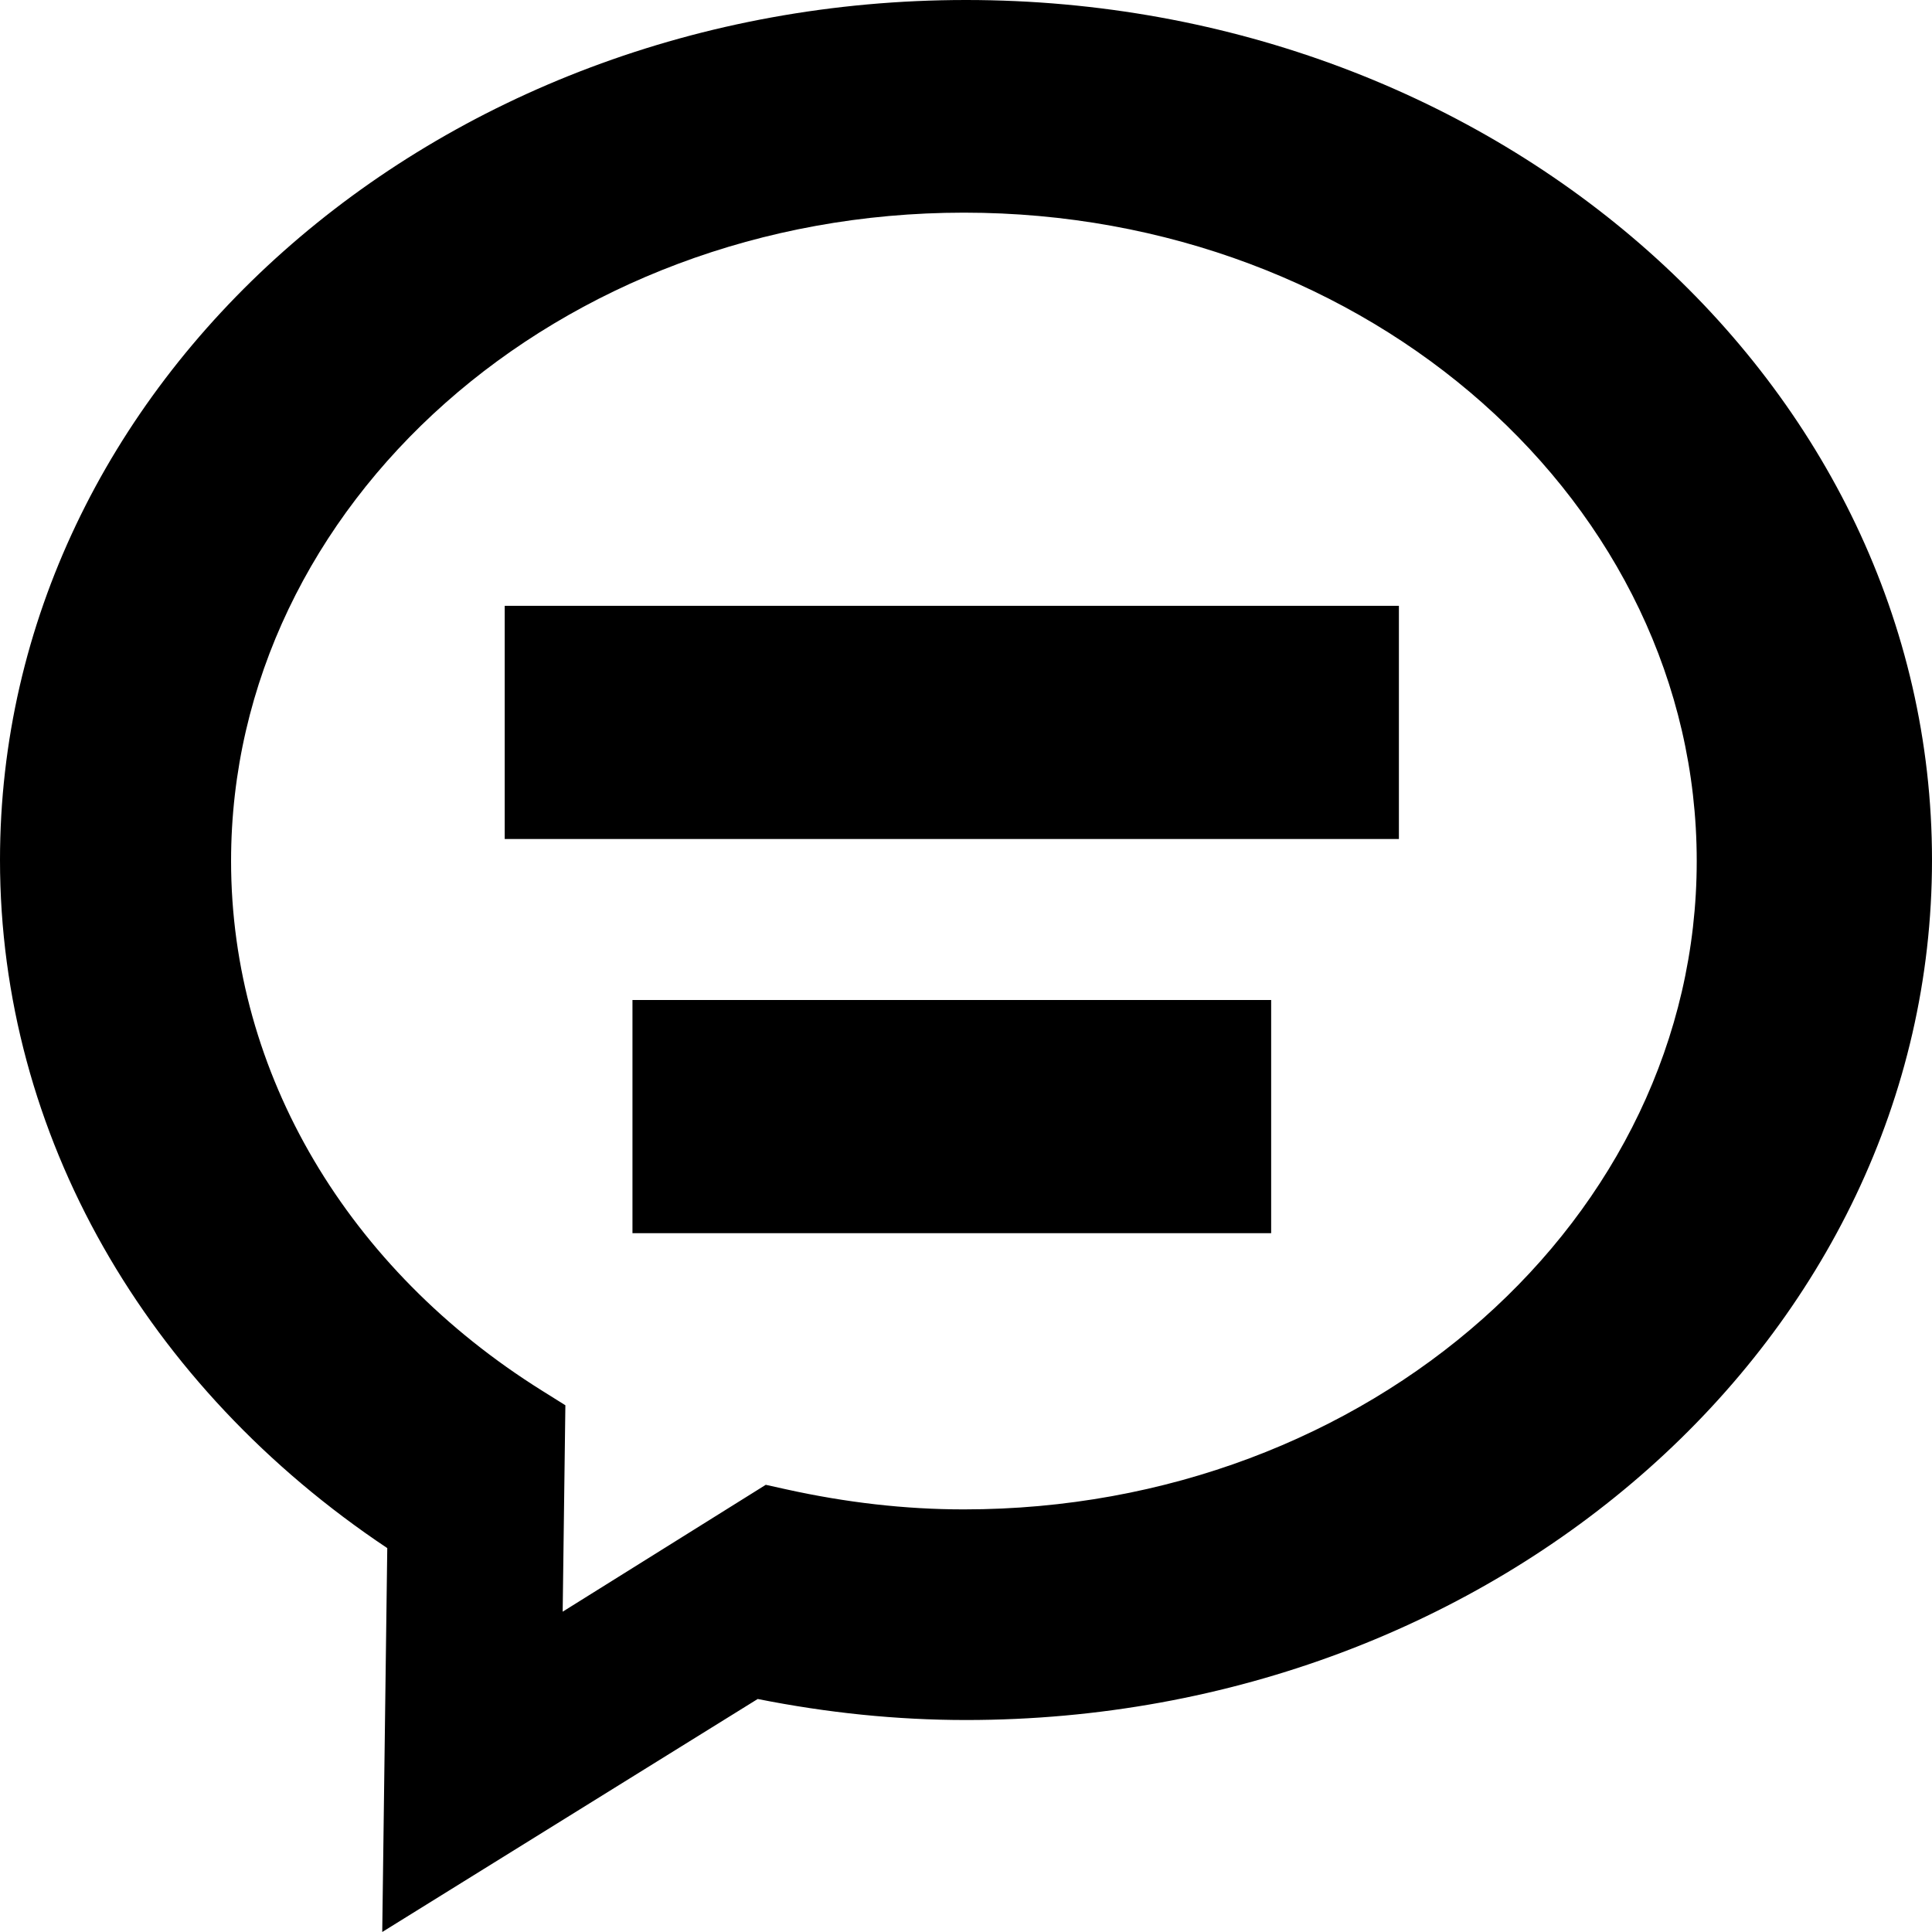 <?xml version="1.0" encoding="UTF-8"?>
<svg width="58px" height="58px" viewBox="0 0 58 58" version="1.1" xmlns="http://www.w3.org/2000/svg" xmlns:xlink="http://www.w3.org/1999/xlink">
    <!-- Generator: Sketch 57.1 (83088) - https://sketch.com -->
    <title>CHAT</title>
    <desc>Created with Sketch.</desc>
    <g id="&gt;=1280-DESKTOP-1366" stroke="none" stroke-width="1" fill-rule="evenodd">
        <g id="ICONS-64*64" transform="translate(-1525, -331)" >
            <g id="CHAT" transform="translate(1522, 328)">
                <path d="M32,3 C47.98,3 61,14.521 61,28.818 C61,43.115 47.98,54.636 32,54.636 C29.917,54.636 27.837,54.421 25.747,54.005 L14.475,61 L14.626,49.475 C7.387,44.644 3,37.068 3,28.818 C3,14.521 16.02,3 32,3 Z M31.937,9.384 C19.757,9.384 9.937,18.133 9.937,28.849 C9.937,35.233 13.453,41.11 19.273,44.749 L19.973,45.187 L19.892,51.384 L25.989,47.575 L26.594,47.709 C28.392,48.107 30.168,48.313 31.937,48.313 C44.118,48.313 53.937,39.564 53.937,28.849 C53.937,18.133 44.118,9.384 31.937,9.384 Z M41.161,33.021 L41.161,40.021 L21.987,40.021 L21.987,33.021 L41.161,33.021 Z M44.996,21.188 L44.996,28.188 L18.152,28.188 L18.152,21.188 L44.996,21.188 Z" id="Combined-Shape"></path>
            </g>
        </g>
    </g>
</svg>